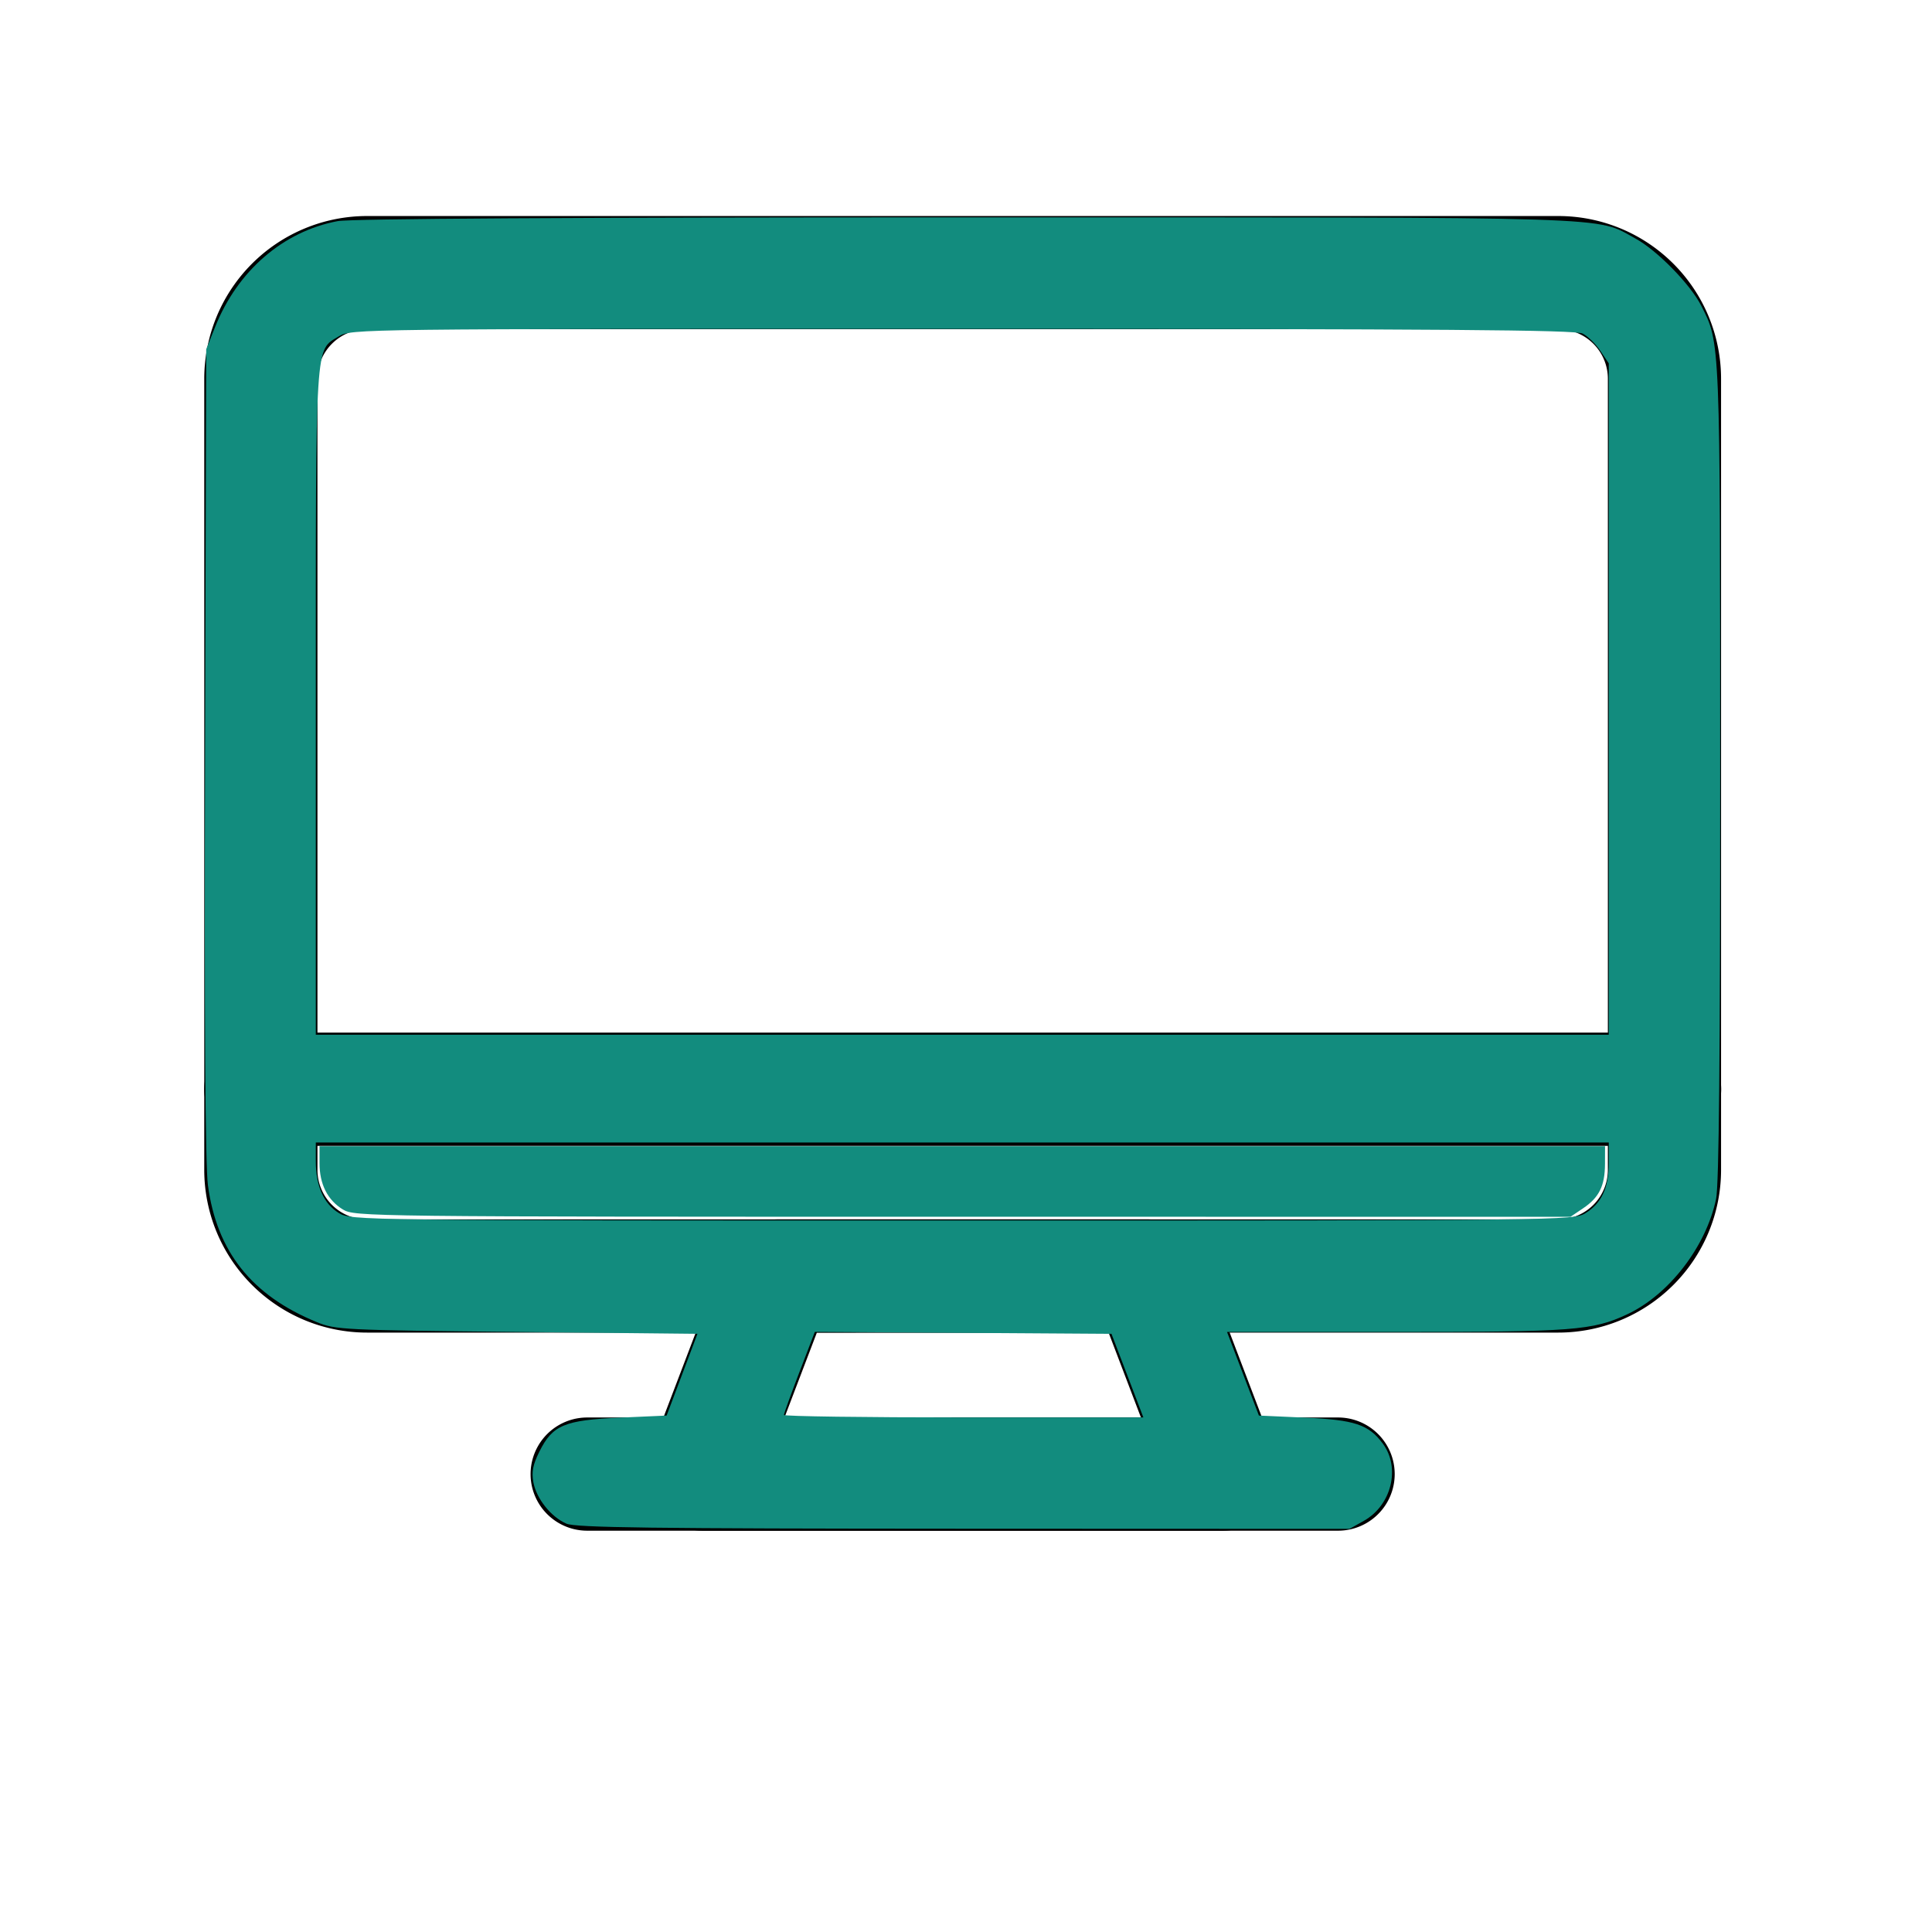 <?xml version="1.0" encoding="UTF-8" standalone="no"?>
<svg
   viewBox="0 0 512 512"
   version="1.1"
   id="svg1507"
   sodipodi:docname="computer-interface-monitor-multimedia-pc-screen_107979.svg"
   inkscape:version="1.1 (c68e22c387, 2021-05-23)"
   xmlns:inkscape="http://www.inkscape.org/namespaces/inkscape"
   xmlns:sodipodi="http://sodipodi.sourceforge.net/DTD/sodipodi-0.dtd"
   xmlns="http://www.w3.org/2000/svg"
   xmlns:svg="http://www.w3.org/2000/svg">
  <defs
     id="defs1511" />
  <sodipodi:namedview
     id="namedview1509"
     pagecolor="#ffffff"
     bordercolor="#666666"
     borderopacity="1.0"
     inkscape:pageshadow="2"
     inkscape:pageopacity="0.0"
     inkscape:pagecheckerboard="0"
     showgrid="false"
     inkscape:zoom="1.015625"
     inkscape:cx="255.50769"
     inkscape:cy="255.50769"
     inkscape:window-width="1366"
     inkscape:window-height="705"
     inkscape:window-x="-8"
     inkscape:window-y="-8"
     inkscape:window-maximized="1"
     inkscape:current-layer="svg1507" />
  <title
     id="title1496" />
  <g
     data-name="1"
     id="_1">
    <path
       d="M413,353.15H97.24a43.15,43.15,0,0,1-43.11-43.1V100.36A43.16,43.16,0,0,1,97.24,57.25H413a43.15,43.15,0,0,1,43.1,43.11V310.05A43.14,43.14,0,0,1,413,353.15ZM97.24,87.25a13.12,13.12,0,0,0-13.11,13.11V310.05a13.12,13.12,0,0,0,13.11,13.1H413a13.12,13.12,0,0,0,13.1-13.1V100.36A13.12,13.12,0,0,0,413,87.25Z"
       id="path1498" />
    <path
       d="M324.13,405.65h-138a15,15,0,0,1-14-20.34l20-52.5a15,15,0,0,1,14-9.66h98a15,15,0,0,1,14,9.66l20,52.5a15,15,0,0,1-14,20.34Zm-116.23-30h94.46l-8.57-22.5H216.48Z"
       id="path1500" />
    <path
       d="M354.61,405.65h-199a15,15,0,1,1,0-30h199a15,15,0,0,1,0,30Z"
       id="path1502" />
    <path
       d="M441.13,303.66h-372a15,15,0,1,1,0-30h372a15,15,0,0,1,0,30Z"
       id="path1504" />
  </g>
  <path
     style="font-variation-settings:normal;opacity:1;vector-effect:none;fill:#128c7e;fill-opacity:1;stroke:none;stroke-width:0.969;stroke-linecap:butt;stroke-linejoin:miter;stroke-miterlimit:4;stroke-dasharray:none;stroke-dashoffset:0;stroke-opacity:1;-inkscape-stroke:none;stop-color:#000000;stop-opacity:1"
     d="m 150.105,403.784 c -4.09,-1.782 -7.935,-6.588 -8.751,-10.942 -0.518,-2.76 -0.143,-4.678 1.6,-8.177 3.487,-7.002 6.616,-8.316 21.358,-8.975 l 12.353,-0.552 4.081,-10.831 4.081,-10.831 -47.86,-0.496 C 90.869,352.503 88.918,352.407 83.943,350.37 66.676,343.297 57.436,331.668 55.096,314.061 54.4,308.827 54.152,270.66 54.35,199.385 L 54.646,92.554 57.007,86.646 C 62.958,71.75 75.039,61.318 89.488,58.598 92.936,57.949 151.166,57.6 255.928,57.6 c 176.033,0 166.633,-0.297 177.474,5.604 5.707,3.106 14.539,12.12 17.433,17.794 5.072,9.942 5.012,8.463 5.028,124 0.01,75.325 -0.314,109.083 -1.083,112.738 -2.656,12.629 -12.447,25.347 -23.518,30.55 -9.178,4.314 -14.218,4.698 -61.592,4.698 h -44.491 l 4.223,11.077 4.223,11.077 12.223,0.552 c 13.165,0.594 16.844,1.819 20.597,6.856 4.764,6.393 2.34,16.358 -4.98,20.473 l -3.826,2.15 -102.266,-0.038 c -82.799,-0.031 -102.838,-0.287 -105.269,-1.346 z m 148.675,-39.23 -4.227,-11.077 -39.307,-0.257 -39.306,-0.257 -4.093,10.679 c -2.251,5.873 -4.093,10.974 -4.093,11.334 0,0.36 21.432,0.655 47.626,0.655 h 47.626 z m 121.357,-43.037 c 4.267,-2.602 6.202,-6.745 6.202,-13.283 v -5.464 H 255.015 83.692 v 4.955 c 0,6.557 2.103,11.294 6.095,13.728 3.234,1.972 4.507,1.987 165.228,1.987 158.91,0 162.029,-0.036 165.121,-1.922 z M 426.338,185.253 V 96.291 l -2.245,-3.331 c -1.235,-1.832 -3.339,-3.885 -4.677,-4.562 -1.916,-0.969 -36.809,-1.233 -164.401,-1.241 -160.732,-0.011 -161.994,0.004 -165.228,1.976 -6.348,3.871 -6.095,-0.167 -6.095,96.928 v 88.155 H 255.015 426.338 Z"
     id="path1628" />
  <path
     style="font-variation-settings:normal;opacity:1;vector-effect:none;fill:#128c7e;fill-opacity:1;stroke:none;stroke-width:0.969;stroke-linecap:butt;stroke-linejoin:miter;stroke-miterlimit:4;stroke-dasharray:none;stroke-dashoffset:0;stroke-opacity:1;-inkscape-stroke:none;stop-color:#000000;stop-opacity:1"
     d="m 90.879,320.532 c -4.078,-2.486 -6.202,-6.699 -6.202,-12.299 v -4.48 H 255.015 425.354 l -0.015,4.677 c -0.018,5.828 -1.535,8.907 -5.807,11.786 l -3.331,2.245 -161.085,-0.004 c -158.03,-0.004 -161.145,-0.04 -164.237,-1.926 z"
     id="path1706" />
</svg>

